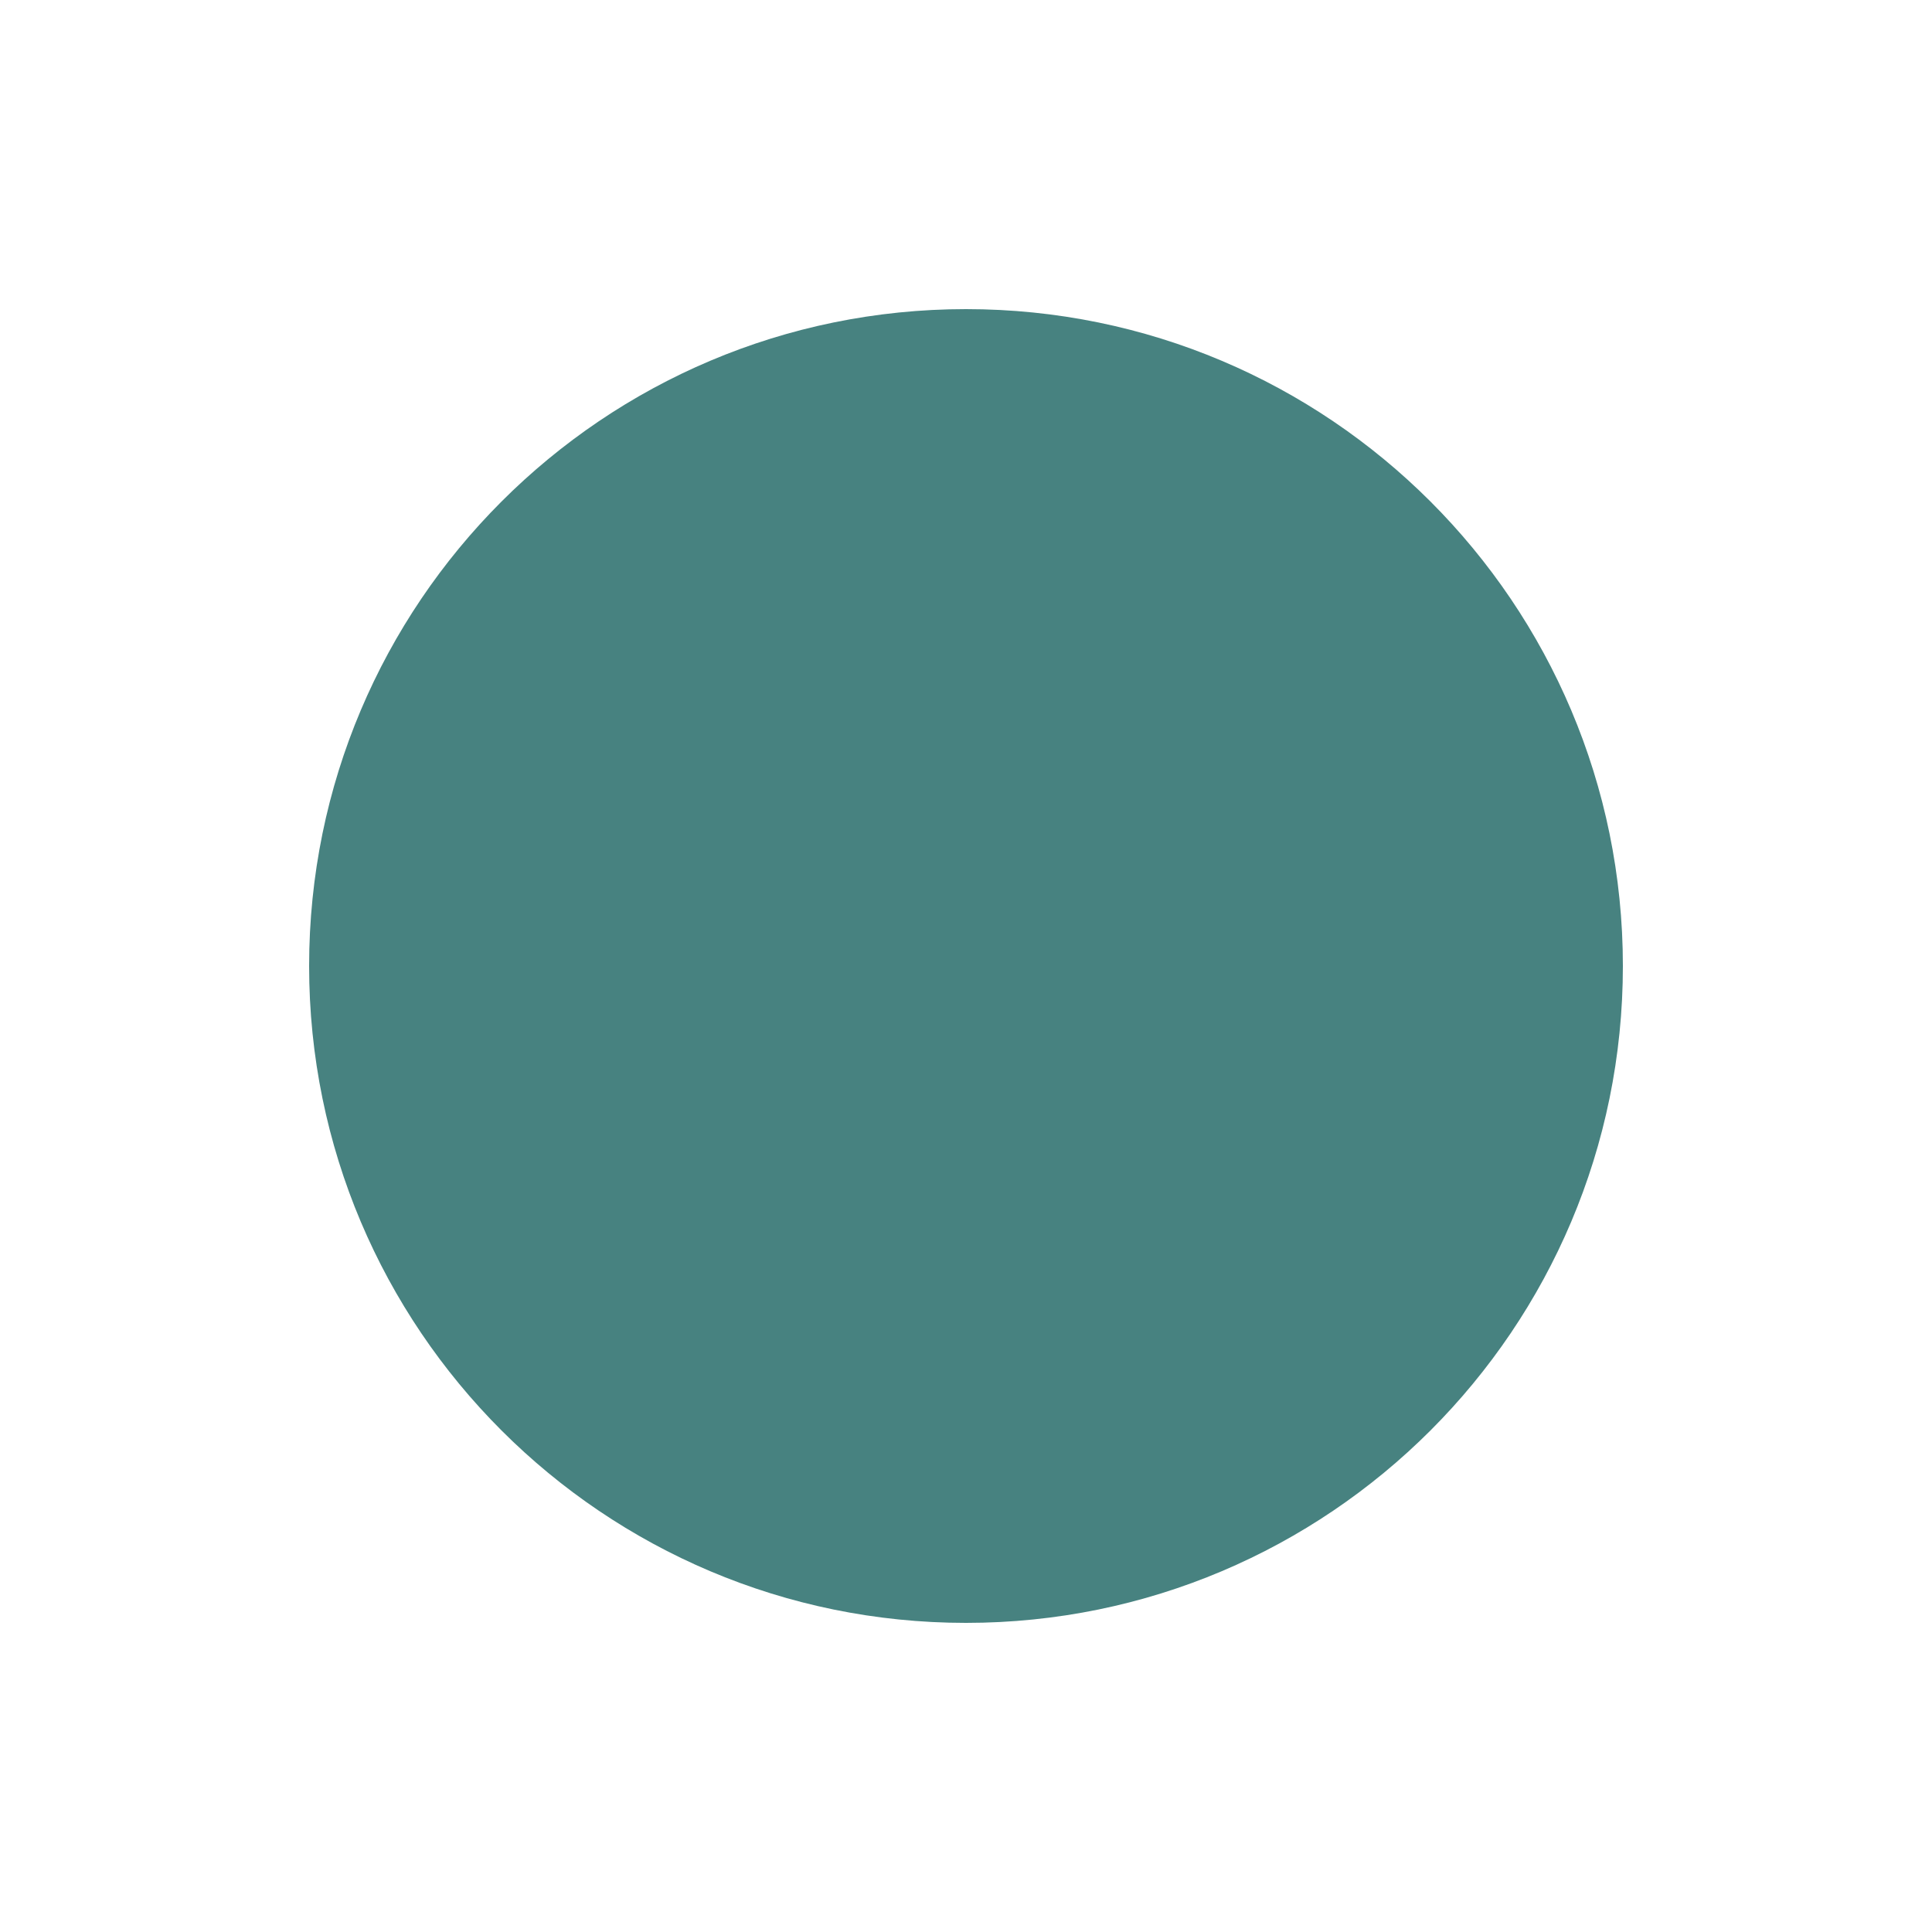 <svg width="25" height="25" viewBox="0 0 25 25" version="1.1" xmlns="http://www.w3.org/2000/svg" xmlns:xlink="http://www.w3.org/1999/xlink">
<title>Oval 2</title>
<desc>Created using Figma</desc>
<g id="Canvas" transform="translate(-5177 -447)">
<g id="Oval 2" filter="url(#filter0_d)">
<use xlink:href="#path0_fill" transform="translate(5181 449)" fill="#478280"/>
</g>
</g>
<defs>
<filter id="filter0_d" filterUnits="userSpaceOnUse" x="5177" y="447" width="25" height="25" color-interpolation-filters="sRGB">
<feFlood flood-opacity="0" result="BackgroundImageFix"/>
<feColorMatrix in="SourceAlpha" type="matrix" values="0 0 0 0 0 0 0 0 0 0 0 0 0 0 0 0 0 0 255 0"/>
<feOffset dx="0" dy="2"/>
<feGaussianBlur stdDeviation="2"/>
<feColorMatrix type="matrix" values="0 0 0 0 1 0 0 0 0 1 0 0 0 0 1 0 0 0 0.5 0"/>
<feBlend mode="normal" in2="BackgroundImageFix" result="effect1_dropShadow"/>
<feBlend mode="normal" in="SourceGraphic" in2="effect1_dropShadow" result="shape"/>
</filter>
<path id="path0_fill" fill-rule="evenodd" d="M 8.5 17C 13.194 17 17 13.194 17 8.5C 17 3.806 13.194 0 8.5 0C 3.806 0 0 3.806 0 8.5C 0 13.194 3.806 17 8.5 17Z"/>
</defs>
</svg>
